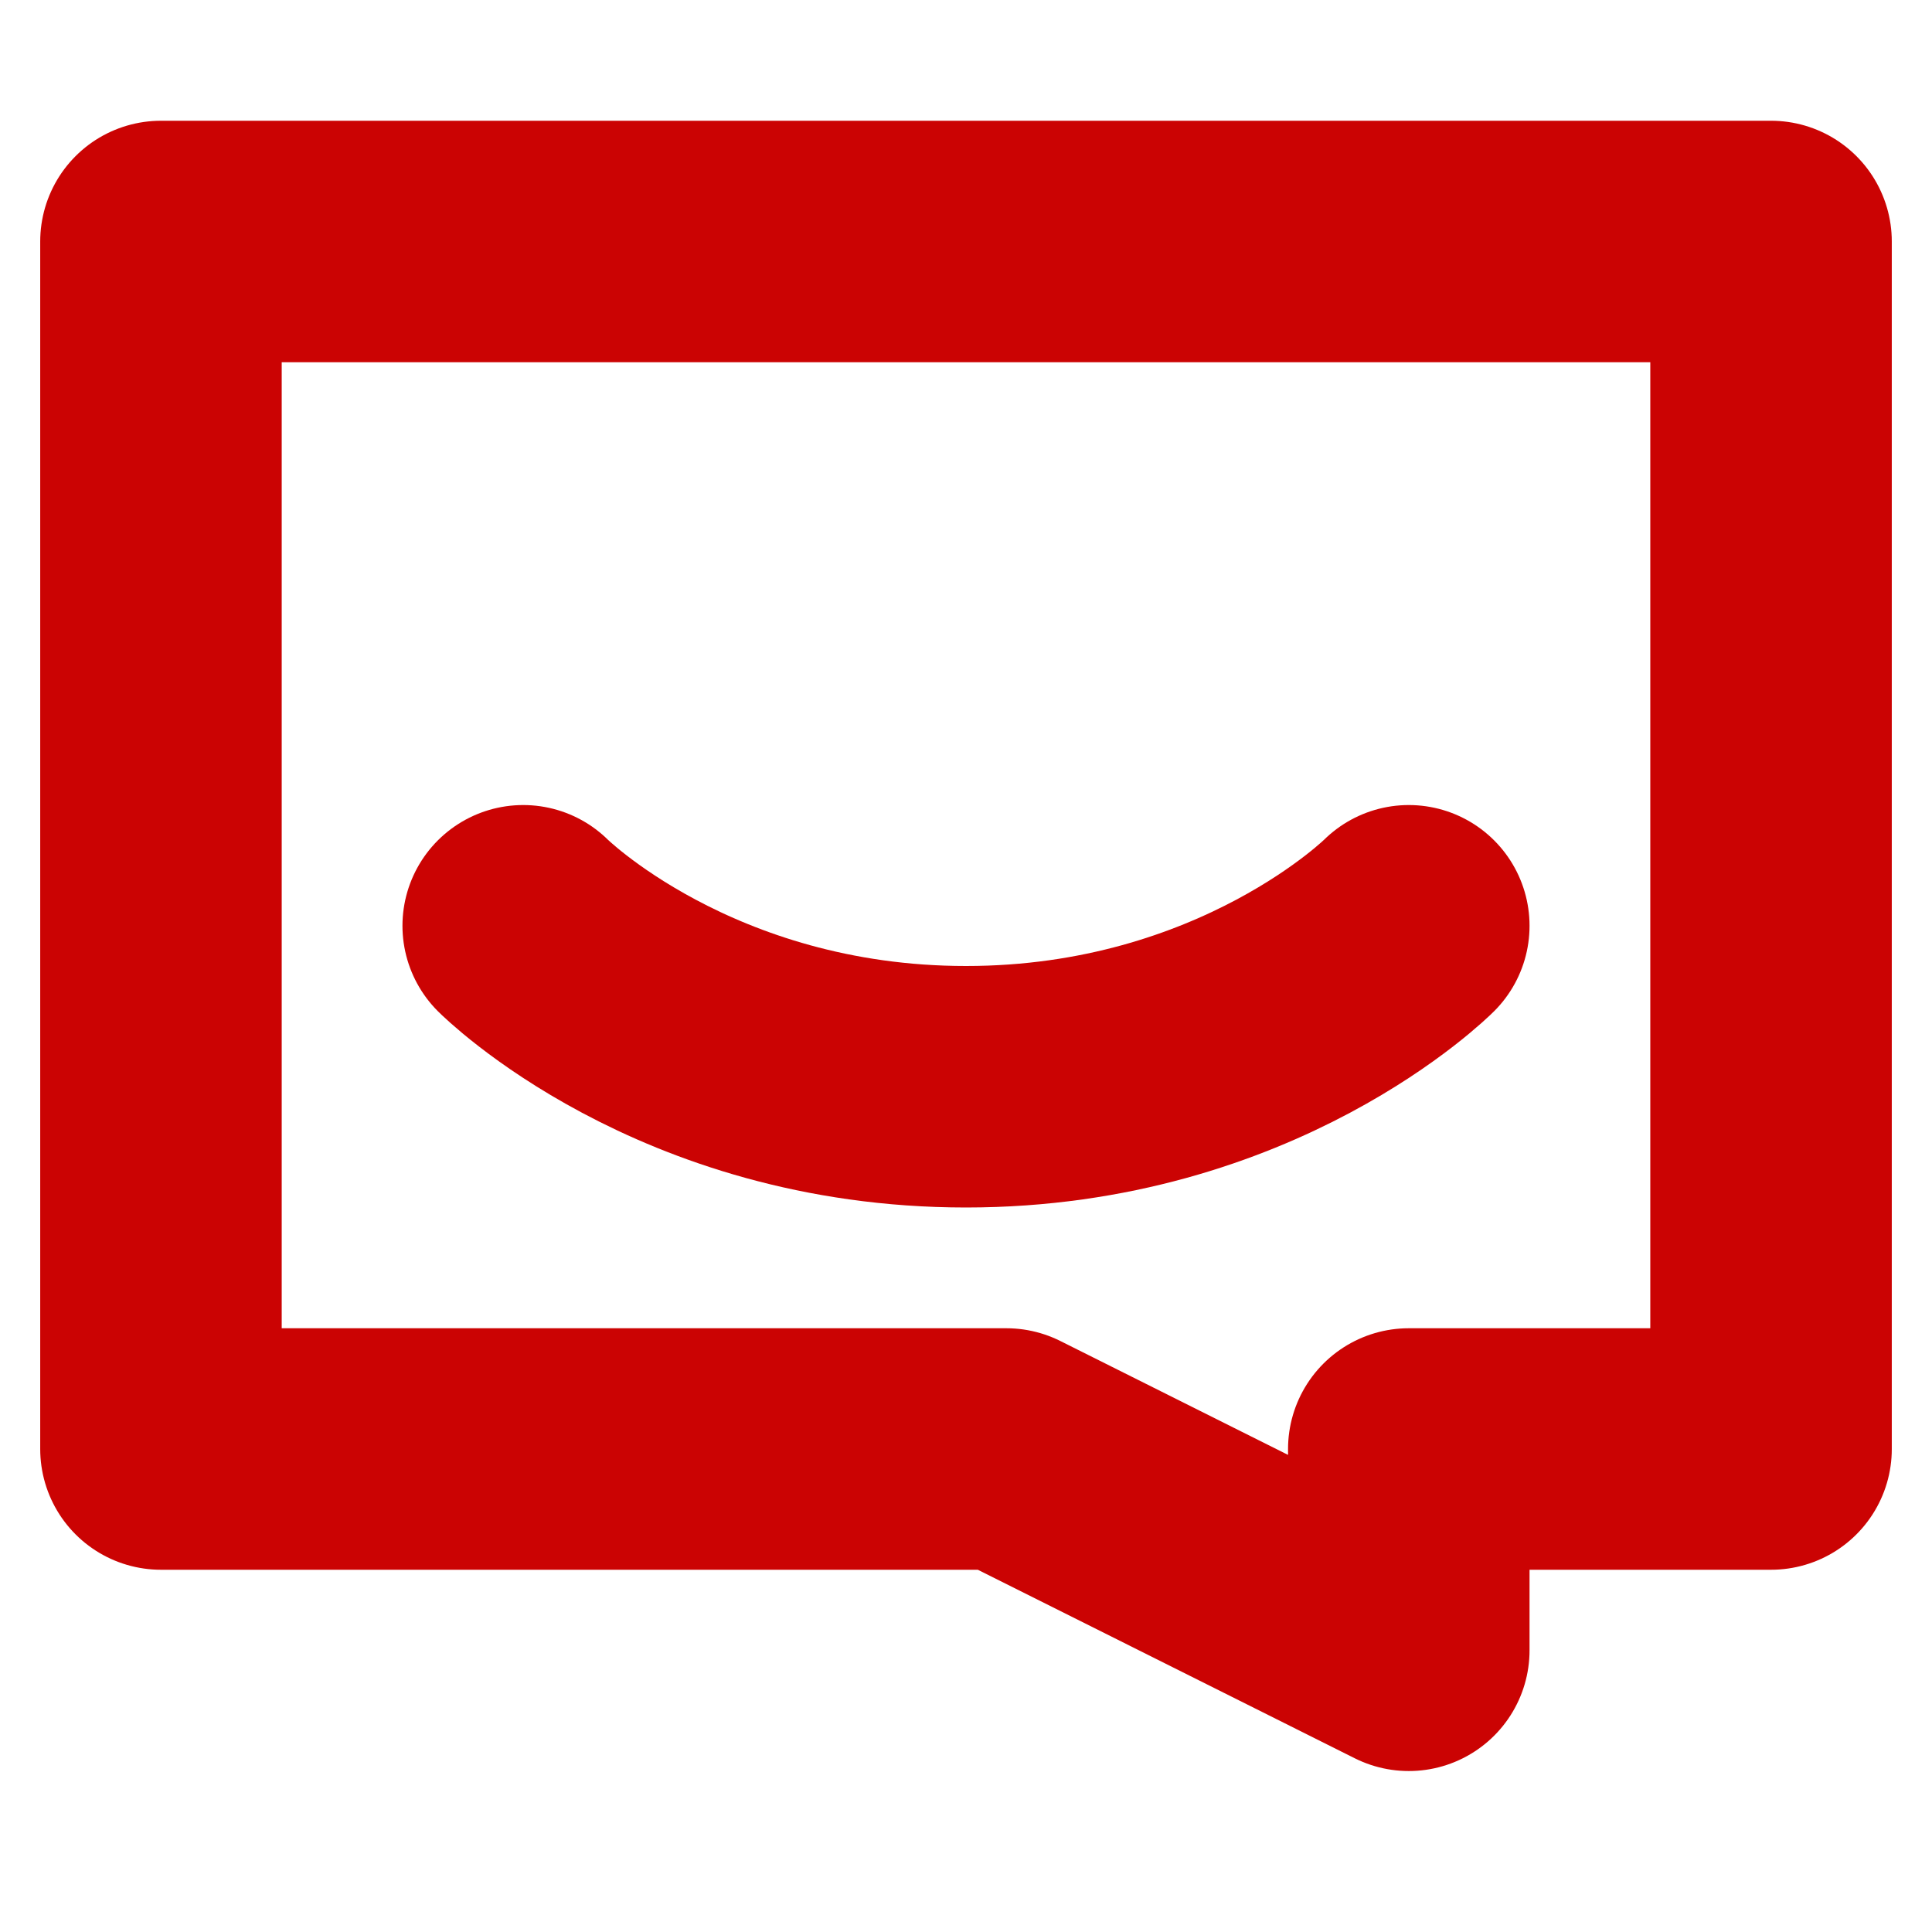 <svg width="16" height="16" viewBox="0 0 16 16" fill="none" xmlns="http://www.w3.org/2000/svg">
<path d="M14.667 2H1.333V12H8.334L11.667 13.667V12H14.667V2Z" stroke="#CB0303" stroke-width="2" stroke-linecap="round" stroke-linejoin="round"/>
<path d="M4.333 7.667C4.333 7.667 5.667 9 8 9C10.334 9 11.667 7.667 11.667 7.667" stroke="#CB0303" stroke-width="2" stroke-linecap="round" stroke-linejoin="round"/>
</svg>
